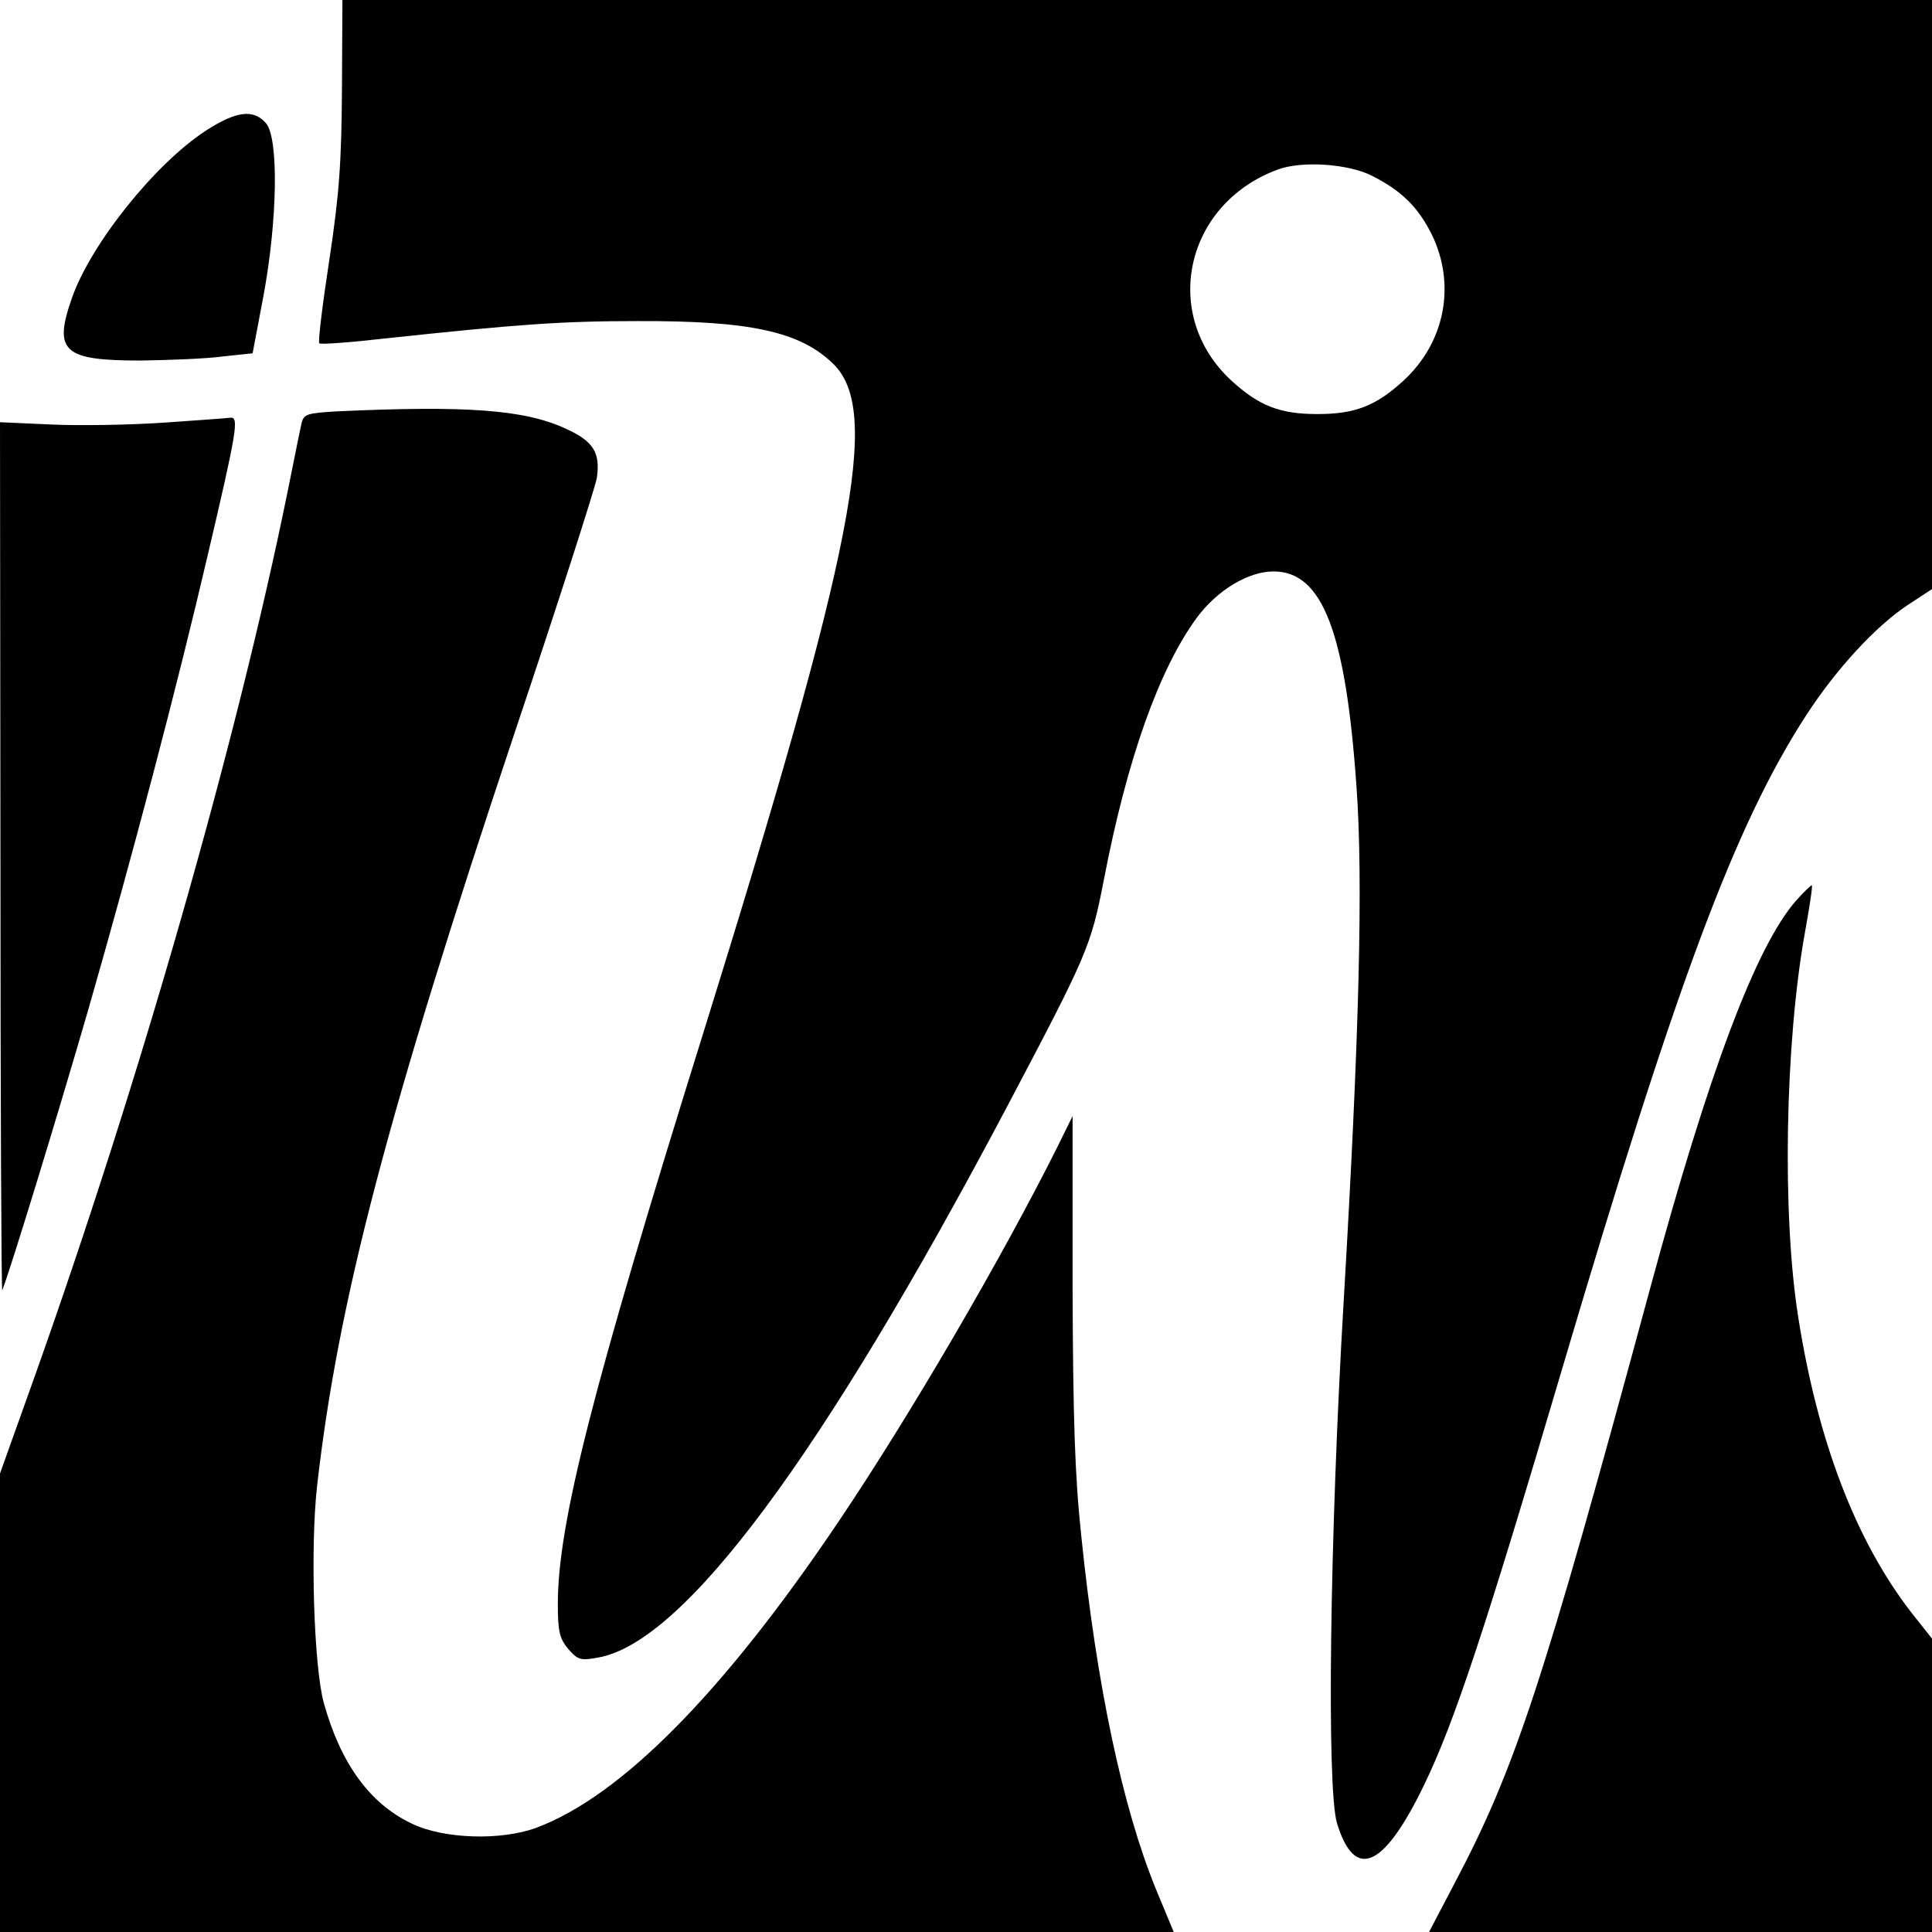 <svg version="1" xmlns="http://www.w3.org/2000/svg" width="568" height="568" viewBox="0 0 426 426"><path d="M75.4 19.8c-.1 16-.6 23.1-2.8 37.6-1.5 9.8-2.5 18-2.2 18.3.3.3 6.9-.2 14.8-1.1 29-3.1 38.7-3.8 55.3-3.8 24.9-.1 35.9 2.3 43.2 9.4 10.6 10.3 4.8 40.2-28.7 147.8-24.5 78.5-32 108.1-32 125.7 0 6.1.4 7.6 2.3 9.9 2.1 2.4 2.7 2.6 6.5 1.9 18.9-3.2 49.3-44.1 90-121 18.1-34.3 18.7-35.7 21.6-50.5 5.1-26.6 12.2-46.5 20.5-57.8 4.5-6.1 11.4-10.2 16.9-10.2 10.8 0 15.9 13.3 18.3 47.4 1.5 20.8.6 55.3-2.8 113.1-3.1 52.3-3.8 107.7-1.5 115.5 3.9 12.8 10.3 10 19.2-8.4 6.6-13.6 13.4-34.1 30.1-90.6 25.6-86.6 38.5-121.2 54.3-145.5 6.6-10.1 15.1-19.3 22.1-24l5.5-3.6V0H75.5l-.1 19.8zm227.2 19c6.5 3.3 10.1 6.9 13.1 12.9 5.4 11.1 2.9 23.8-6.2 32.2-6.1 5.6-10.7 7.4-19 7.4s-12.9-1.8-19-7.4c-15.6-14.4-10.3-38.9 10.2-46.5 5.3-2 15.7-1.3 20.9 1.4zM45.4 28.8c-11.2 7.3-25.3 24.9-29.5 36.8-4.2 11.9-2 13.9 15.1 13.9 6.3-.1 14.5-.4 18.1-.9l6.6-.7 2.4-12.7c3.1-16.7 3.4-34.9.5-38.1-2.8-3.1-6.5-2.6-13.2 1.7z"/><path d="M74.3 90.7c-6.6.4-7.3.6-7.8 2.6-.3 1.2-1.6 7.8-3 14.7-11.3 55.7-32.8 130.8-56.1 196.2L0 324.9V426h258.8l-3.9-9.4c-7.3-17.8-13.1-44.8-16.5-78.1-1.4-13.1-1.8-25.7-1.9-54.7v-37.7l-3.3 6.7c-12.4 24.8-32.6 59.4-48.3 82.7-25.3 37.6-47.9 60.5-66.6 67.5-7.8 2.9-20.5 2.5-27.5-.9-9.3-4.4-15.7-13.3-19.4-26.6-2.2-8-3-34.1-1.5-47.7 4.6-40.7 15.5-82.2 43.6-166.3 9.6-28.6 17.7-53.9 18.1-56.1.8-5.6-.7-8.1-6.9-10.9-9.1-4.2-21.9-5.1-50.4-3.8zM36 93.2c-7.4.5-18.6.7-24.7.4L0 93.1l.1 96.2c0 52.9.2 95.7.4 95.2 1.9-4.9 12.2-38.5 19-62C29.4 188 39 151.6 45.9 122c6.3-26.8 6.8-30 5-29.9-.8.1-7.5.6-14.9 1.1zM396.1 198.5c-8.9 10.1-19.3 37.8-32.2 85.4-23.8 87.9-29.8 106.1-43.4 131.8l-5.4 10.3H426V361.3l-4.6-5.8c-12.2-15.8-20.6-37.7-24.9-65.1-3.6-22.7-2.9-60.5 1.5-84.9 1-5.5 1.7-10.1 1.5-10.3-.1-.1-1.6 1.3-3.4 3.3z"/></svg>